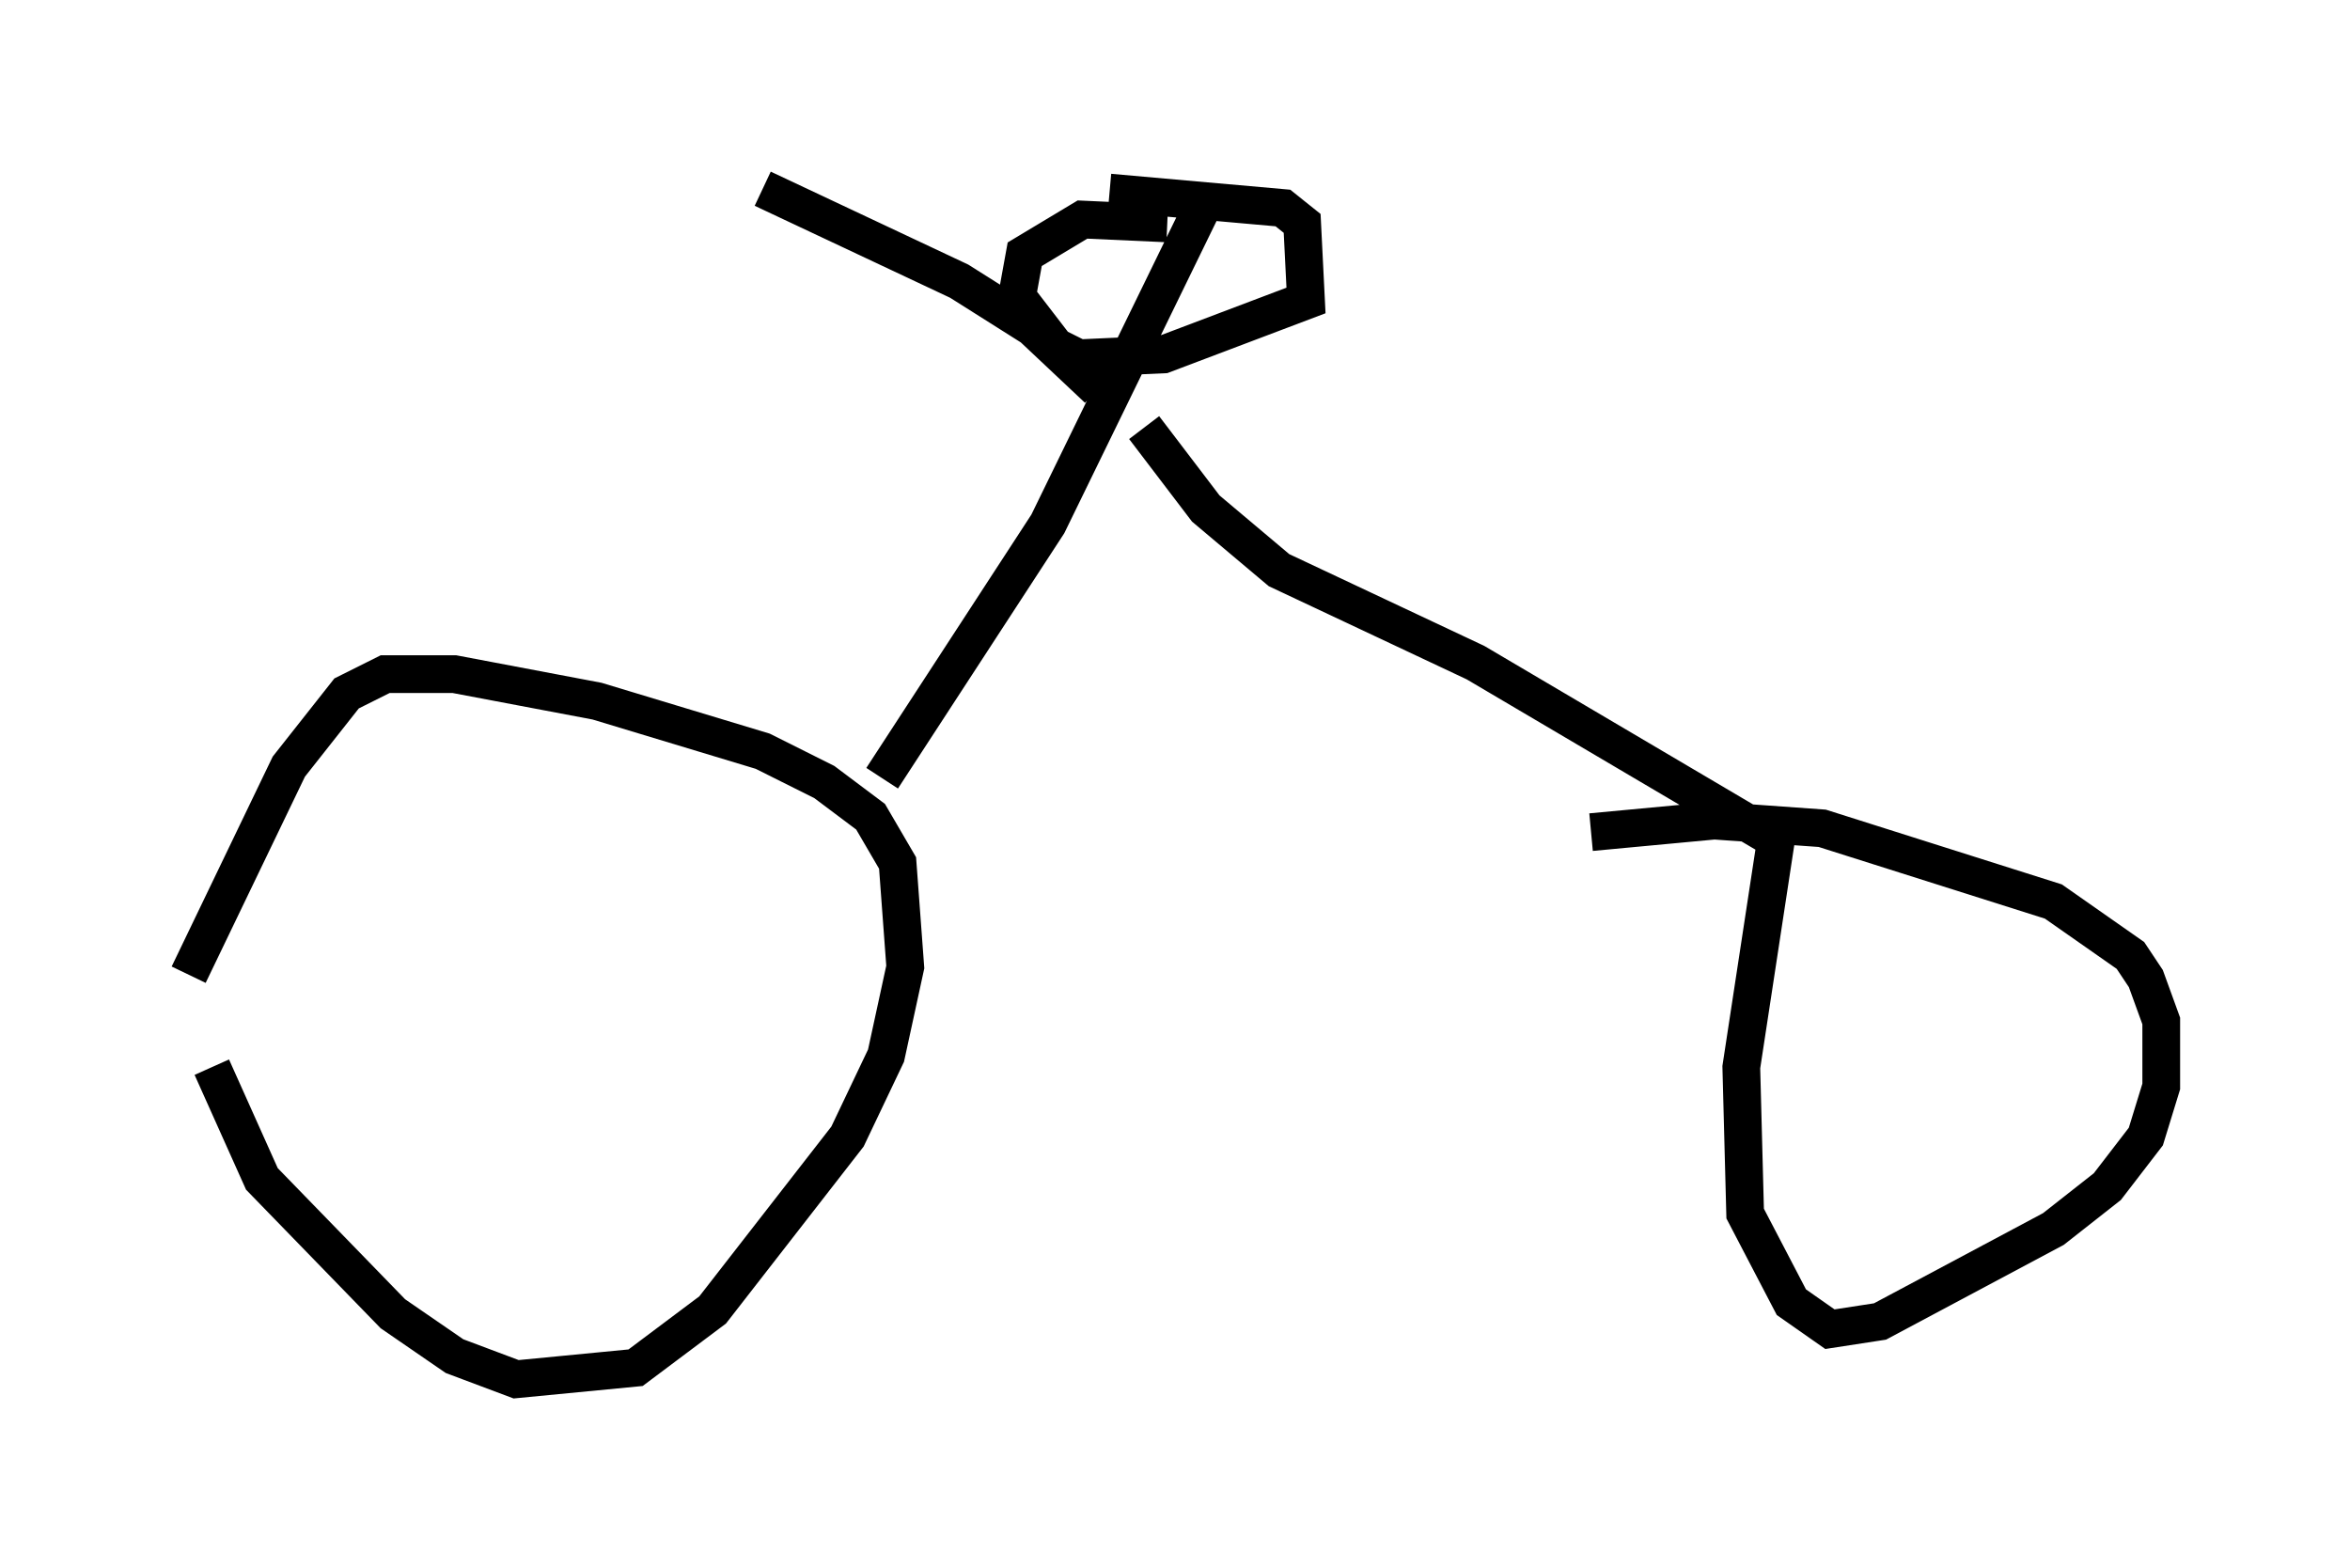 <?xml version="1.0" encoding="utf-8" ?>
<svg baseProfile="full" height="41.544" version="1.1" width="62.267" xmlns="http://www.w3.org/2000/svg" xmlns:ev="http://www.w3.org/2001/xml-events" xmlns:xlink="http://www.w3.org/1999/xlink"><defs /><rect fill="white" height="41.544" width="62.267" x="0" y="0" /><path d="M5.204, 24.294 m0.408, 3.981 l1.327, 2.96 3.471, 3.573 l1.633, 1.123 1.633, 0.613 l3.165, -0.306 2.042, -1.531 l3.573, -4.594 1.021, -2.144 l0.51, -2.348 -0.204, -2.756 l-0.715, -1.225 -1.225, -0.919 l-1.633, -0.817 -4.39, -1.327 l-3.777, -0.715 -1.838, 0.0 l-1.021, 0.51 -1.531, 1.94 l-2.654, 5.513 m18.375, -5.206 l4.39, -6.738 4.083, -8.371 m-1.531, 5.819 l1.633, 2.144 1.94, 1.633 l5.206, 2.45 7.963, 4.696 m0.0, 0.0 l-0.919, 6.023 0.102, 3.879 l1.225, 2.348 1.021, 0.715 l1.327, -0.204 4.594, -2.45 l1.429, -1.123 1.021, -1.327 l0.408, -1.327 0.0, -1.735 l-0.408, -1.123 -0.408, -0.613 l-2.042, -1.429 -6.125, -1.94 l-2.858, -0.204 -3.267, 0.306 m-13.067, -11.74 l-1.735, -1.633 -1.94, -1.225 l-5.206, -2.45 m10.719, 0.919 l-2.246, -0.102 -1.531, 0.919 l-0.204, 1.123 1.021, 1.327 l0.613, 0.306 2.246, -0.102 l3.777, -1.429 -0.102, -2.042 l-0.51, -0.408 -4.594, -0.408 " fill="none" stroke="black" stroke-width="1" /></svg>